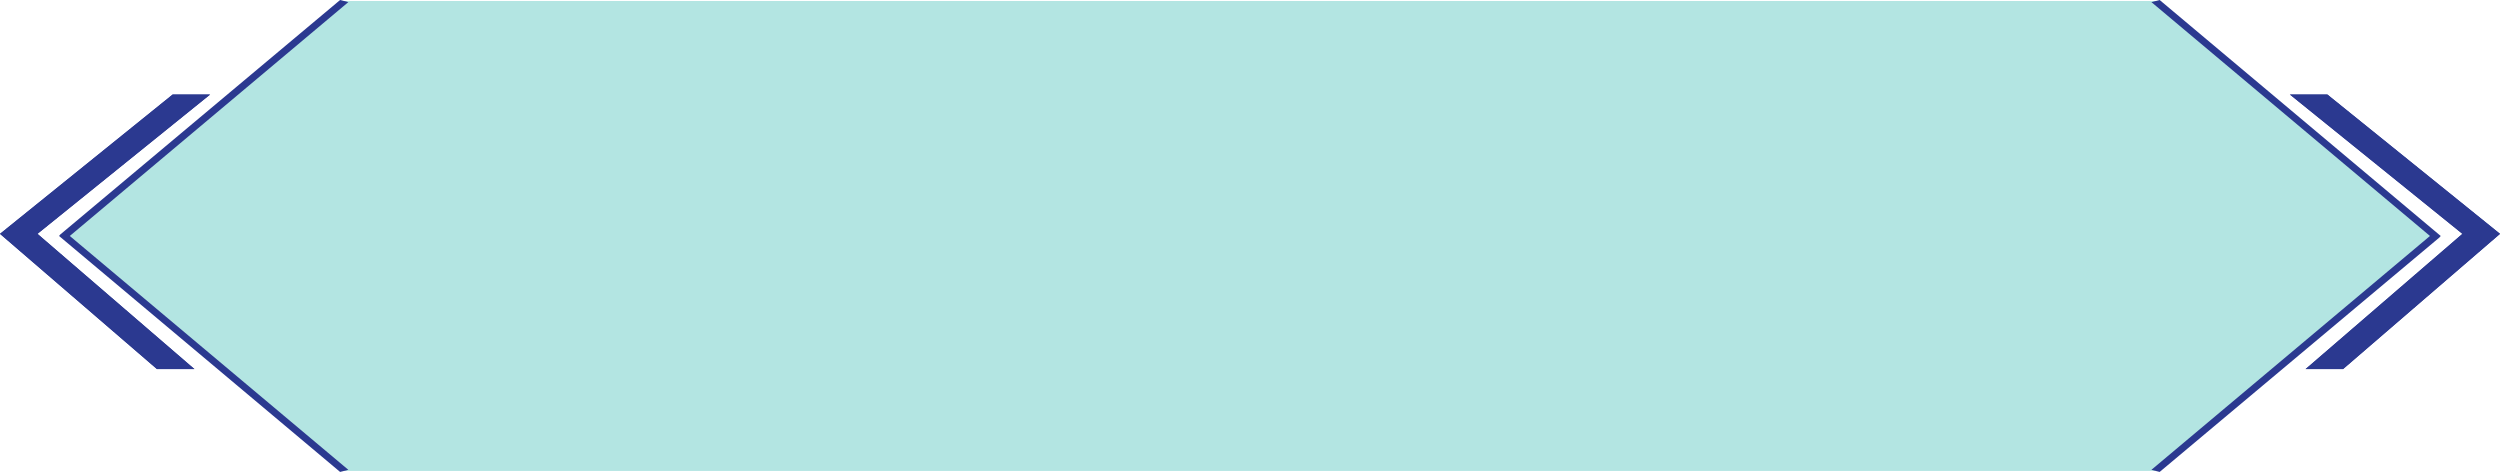 <?xml version="1.0" encoding="UTF-8"?><svg xmlns="http://www.w3.org/2000/svg" viewBox="0 0 200.24 37.8"><defs><style>.uuid-95d5ad0b-4318-499a-b1fb-fee0ddd37540{isolation:isolate;}.uuid-b31c4b4c-3fe2-4a4e-ae6e-d349862ed3b1,.uuid-d52e8eb7-2938-40f3-aa52-e899676b04a9,.uuid-ab193934-4ca7-4744-a12e-b1cb9253c204{mix-blend-mode:color-dodge;}.uuid-b31c4b4c-3fe2-4a4e-ae6e-d349862ed3b1,.uuid-e35e11c0-e9fa-4dfb-9339-af29ff8be58b{fill:#2b3990;}.uuid-772873d6-9ae3-4275-a8cf-2183d349f0e9{fill:#00a79d;}.uuid-ab193934-4ca7-4744-a12e-b1cb9253c204{opacity:.3;}</style></defs><g class="uuid-95d5ad0b-4318-499a-b1fb-fee0ddd37540"><g id="uuid-64ab3e50-0bf8-4f36-afb1-fe5e7151cb41"><g id="uuid-c8b47054-8445-4ce3-b591-ff3c1c93faf2"><g><g class="uuid-ab193934-4ca7-4744-a12e-b1cb9253c204"><polygon class="uuid-772873d6-9ae3-4275-a8cf-2183d349f0e9" points="172.65 .08 27.57 .08 5.16 18.9 27.57 37.72 172.65 37.72 195.06 18.9 172.65 .08"/></g><polygon class="uuid-b31c4b4c-3fe2-4a4e-ae6e-d349862ed3b1" points="0 18.73 12.57 29.56 15.57 29.56 3 18.73 16.83 7.57 13.83 7.57 0 18.73"/><polygon class="uuid-b31c4b4c-3fe2-4a4e-ae6e-d349862ed3b1" points="0 18.73 12.57 29.56 15.57 29.56 3 18.73 16.83 7.57 13.83 7.57 0 18.73"/><polygon class="uuid-b31c4b4c-3fe2-4a4e-ae6e-d349862ed3b1" points="200.24 18.73 187.67 29.56 184.67 29.56 197.23 18.73 183.41 7.57 186.41 7.57 200.24 18.73"/><polygon class="uuid-b31c4b4c-3fe2-4a4e-ae6e-d349862ed3b1" points="200.24 18.73 187.67 29.56 184.67 29.56 197.23 18.73 183.41 7.57 186.41 7.57 200.24 18.73"/><g class="uuid-d52e8eb7-2938-40f3-aa52-e899676b04a9"><polygon class="uuid-e35e11c0-e9fa-4dfb-9339-af29ff8be58b" points="172.98 37.8 172.32 37.63 194.63 18.9 172.32 .17 172.98 0 195.49 18.9 195.39 19.02 172.98 37.8"/></g><g class="uuid-d52e8eb7-2938-40f3-aa52-e899676b04a9"><polygon class="uuid-e35e11c0-e9fa-4dfb-9339-af29ff8be58b" points="27.24 37.8 4.73 18.9 4.83 18.78 27.24 0 27.9 .17 5.59 18.9 27.9 37.63 27.24 37.8"/></g></g></g></g></g></svg>